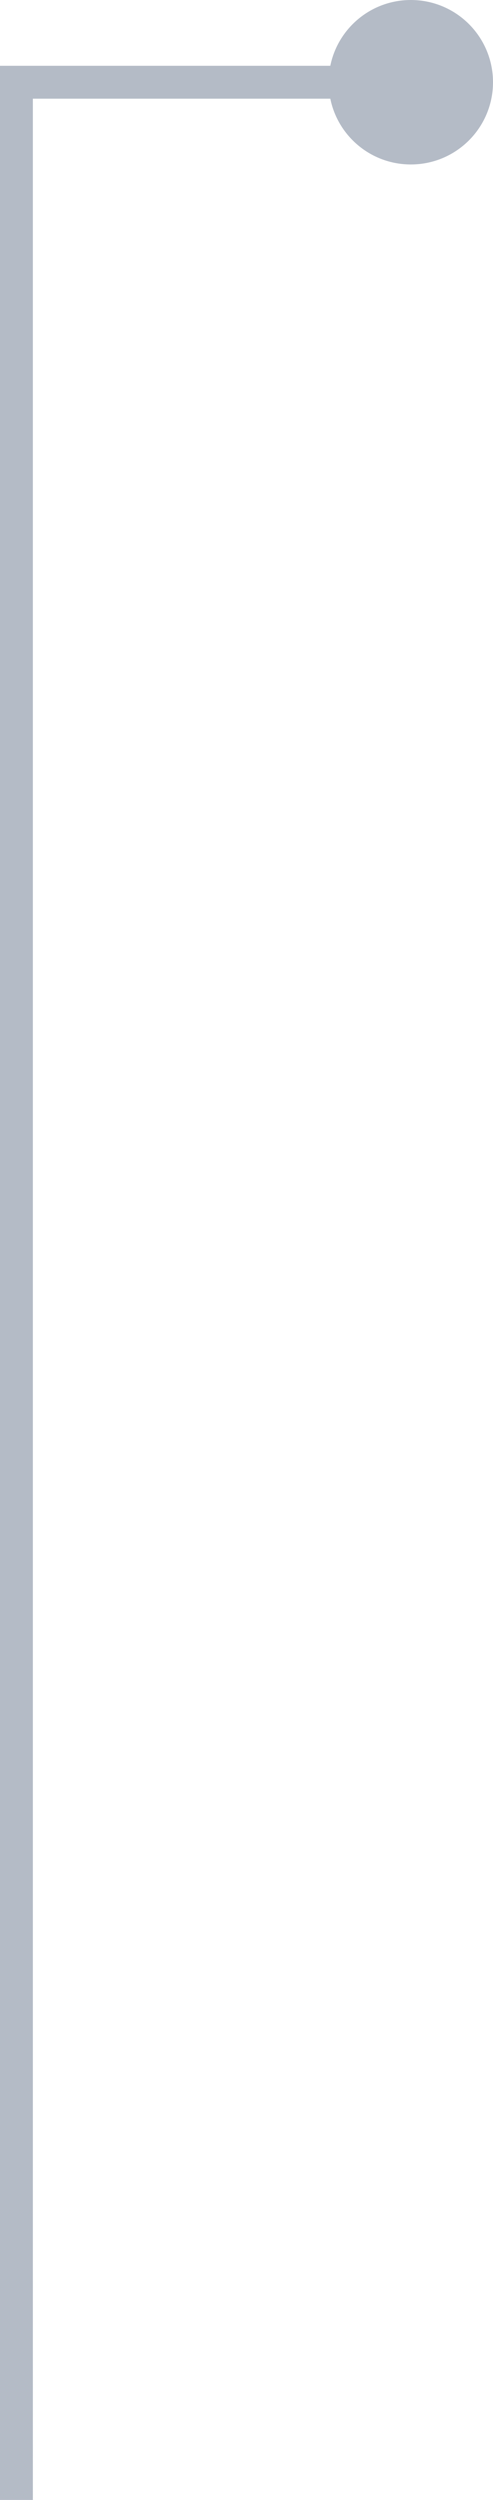 <svg width="15" height="76" viewBox="0 0 15 76" fill="none" xmlns="http://www.w3.org/2000/svg">
<g clip-path="url(#clip0_6510_43227)">
<path d="M12.5 4.5C13.605 4.5 14.5 3.605 14.5 2.5C14.5 1.395 13.605 0.5 12.5 0.5C11.395 0.5 10.5 1.395 10.5 2.5C10.5 3.605 11.395 4.5 12.5 4.5Z" fill="#B4BBC6" stroke="#B4BBC6"/>
<path d="M11 2.5H0" stroke="#B4BBC6"/>
<path d="M0.5 76L0.5 3" stroke="#B4BBC6"/>
</g>
<defs>
<clipPath id="clip0_6510_43227">
<rect width="15" height="76" fill="white"/>
</clipPath>
</defs>
</svg>
